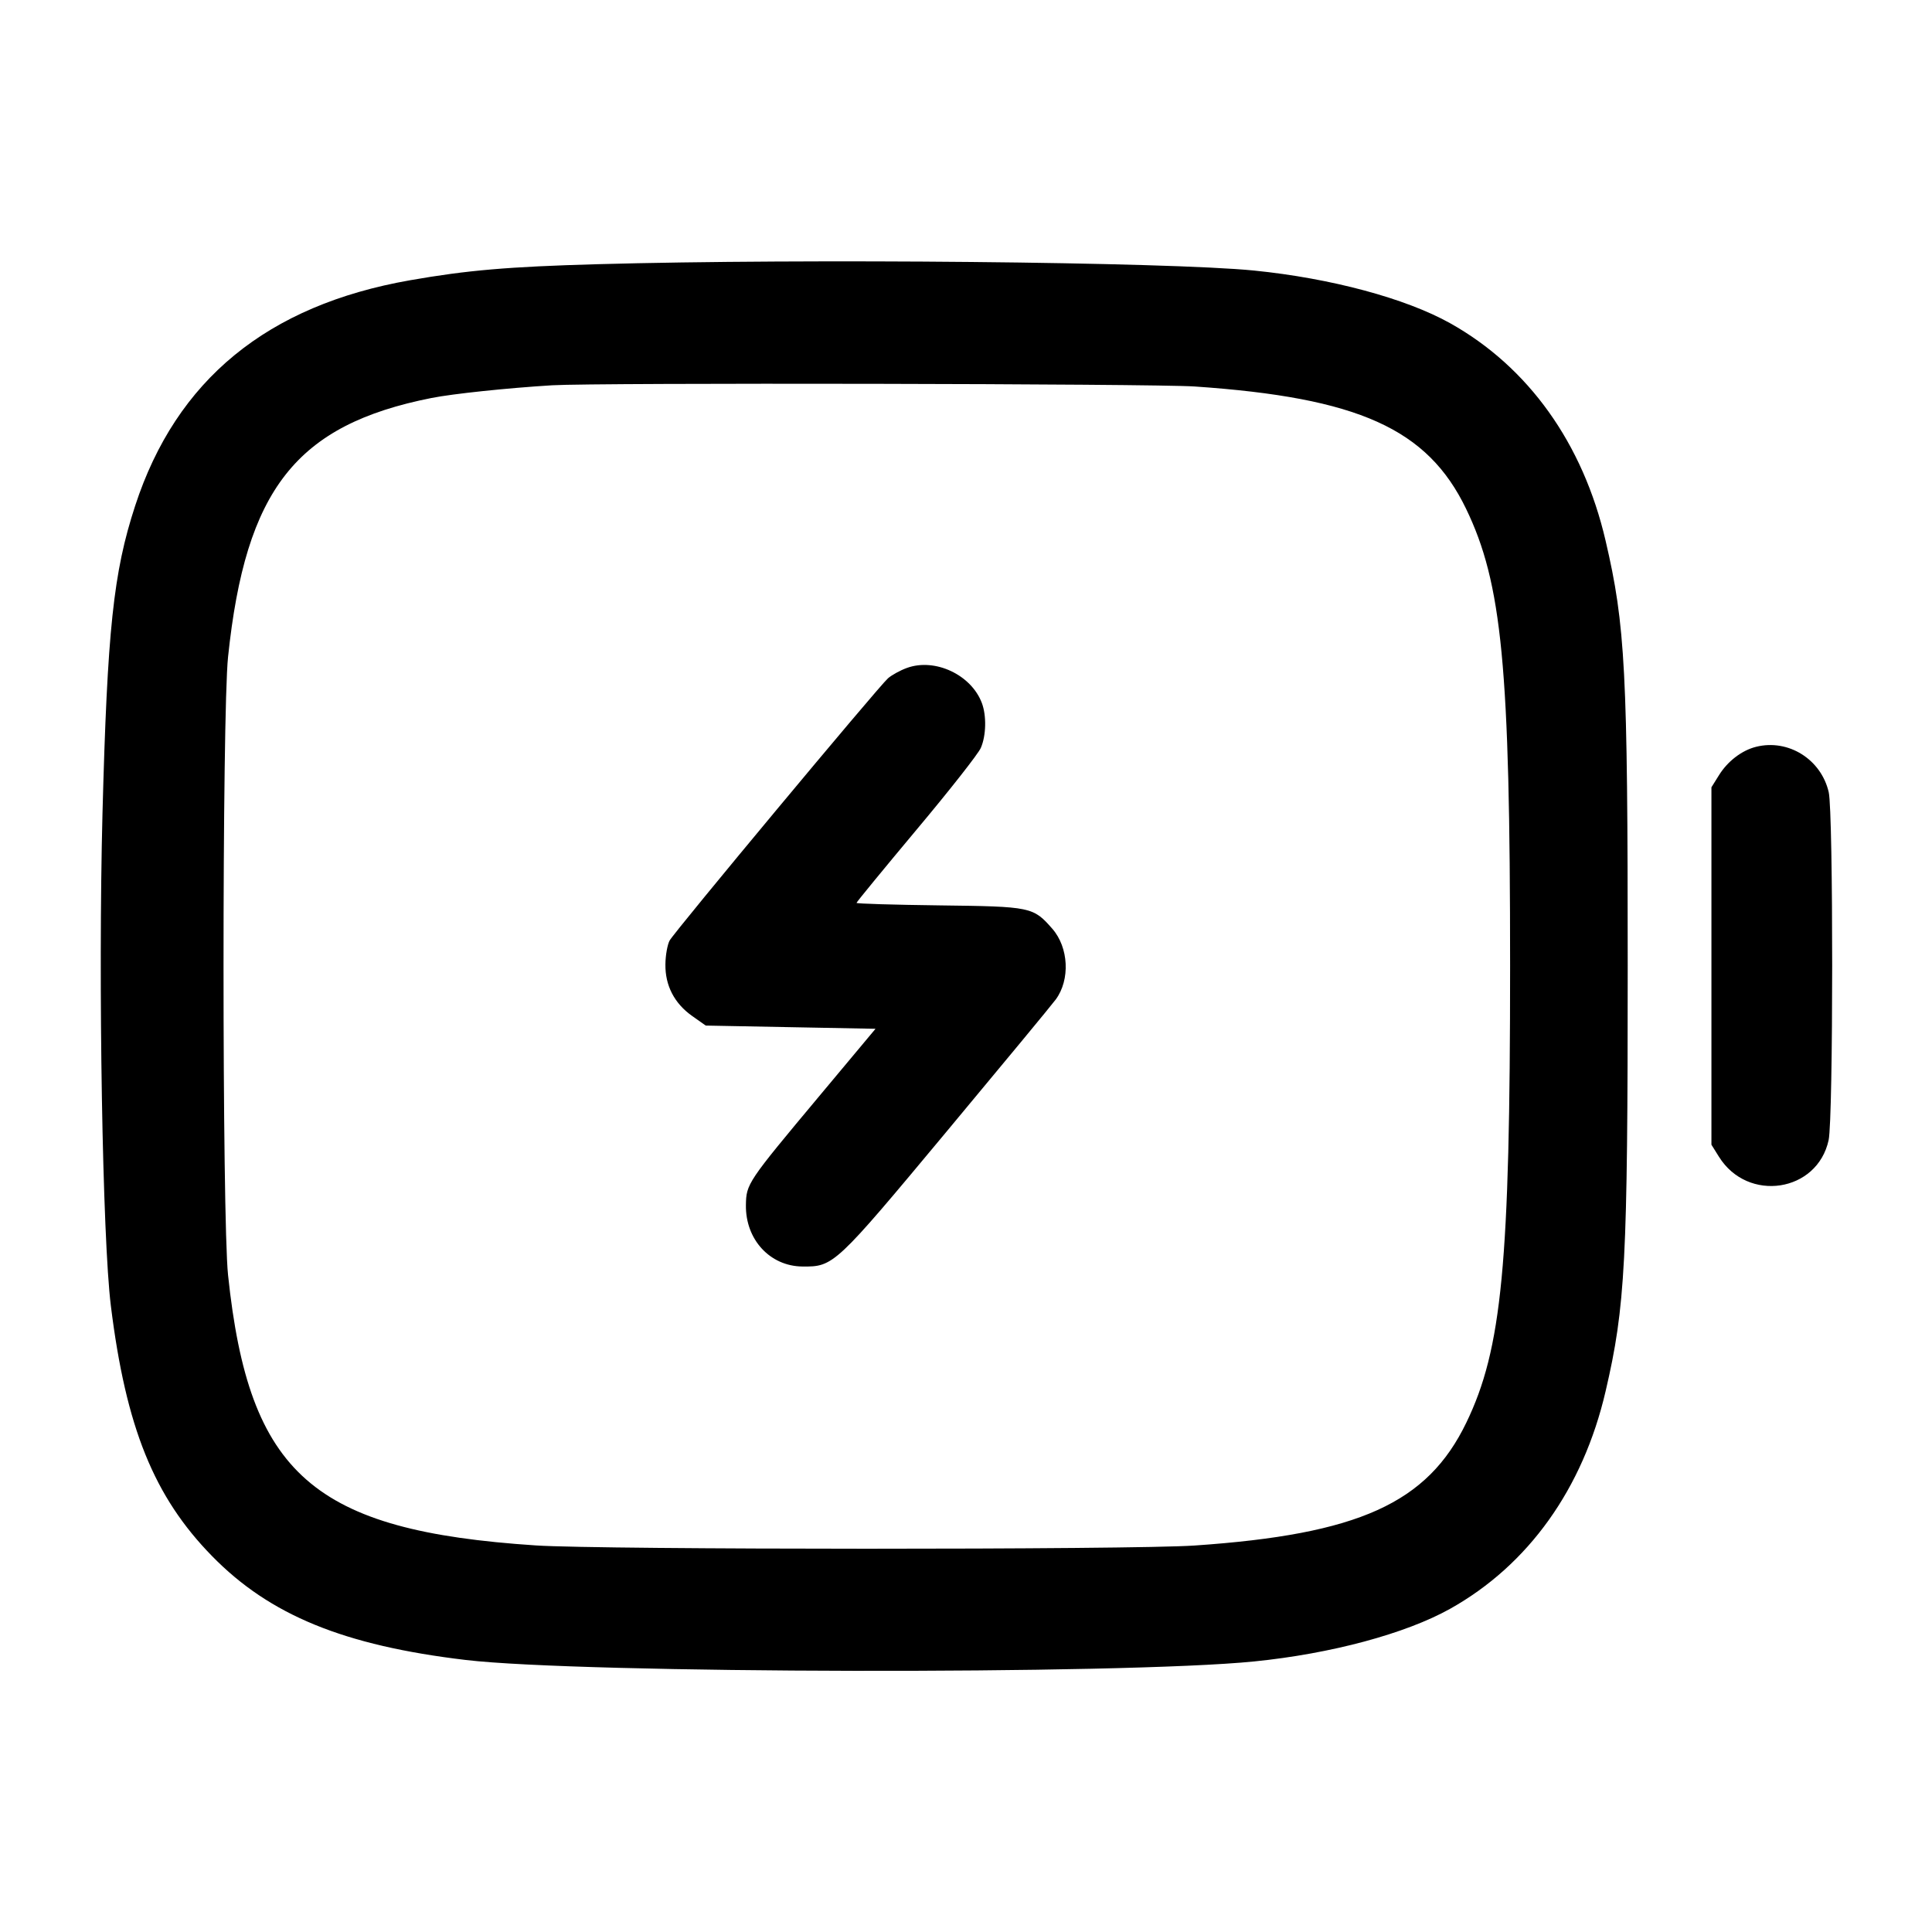 <svg width="24" height="24" viewBox="0 0 24 24" fill="none" xmlns="http://www.w3.org/2000/svg"><path d="M7.420 3.282 C 6.310 3.313,5.804 3.357,5.096 3.481 C 3.320 3.792,2.190 4.718,1.679 6.283 C 1.408 7.112,1.333 7.823,1.273 10.110 C 1.219 12.202,1.273 15.383,1.377 16.220 C 1.564 17.732,1.912 18.593,2.635 19.331 C 3.353 20.065,4.272 20.441,5.787 20.621 C 7.223 20.791,13.944 20.804,15.580 20.639 C 16.535 20.543,17.461 20.294,18.014 19.985 C 18.986 19.441,19.664 18.493,19.945 17.284 C 20.191 16.229,20.220 15.668,20.220 12.000 C 20.220 8.332,20.191 7.771,19.945 6.716 C 19.664 5.507,18.986 4.559,18.014 4.015 C 17.461 3.706,16.534 3.457,15.580 3.361 C 14.511 3.254,9.996 3.210,7.420 3.282 M14.840 4.801 C 16.875 4.940,17.732 5.326,18.212 6.320 C 18.659 7.246,18.759 8.279,18.759 12.000 C 18.759 15.700,18.658 16.757,18.215 17.673 C 17.732 18.673,16.878 19.060,14.840 19.199 C 14.061 19.253,7.476 19.252,6.659 19.198 C 3.889 19.016,3.093 18.317,2.833 15.840 C 2.758 15.128,2.758 8.872,2.833 8.160 C 3.051 6.077,3.679 5.278,5.360 4.944 C 5.628 4.891,6.303 4.820,6.860 4.786 C 7.408 4.753,14.332 4.766,14.840 4.801 M11.267 8.297 C 11.183 8.327,11.077 8.386,11.031 8.426 C 10.910 8.533,8.376 11.576,8.318 11.684 C 8.291 11.735,8.267 11.867,8.266 11.979 C 8.262 12.242,8.377 12.464,8.597 12.620 L 8.767 12.740 9.821 12.760 L 10.876 12.780 10.174 13.620 C 9.283 14.686,9.270 14.706,9.266 14.971 C 9.260 15.398,9.565 15.729,9.967 15.733 C 10.355 15.737,10.372 15.722,11.752 14.065 C 12.451 13.226,13.065 12.484,13.115 12.416 C 13.296 12.170,13.276 11.770,13.072 11.537 C 12.834 11.266,12.812 11.261,11.670 11.247 C 11.103 11.240,10.640 11.226,10.640 11.216 C 10.640 11.206,10.975 10.798,11.384 10.309 C 11.794 9.820,12.154 9.362,12.184 9.291 C 12.251 9.138,12.256 8.889,12.197 8.733 C 12.065 8.382,11.615 8.171,11.267 8.297 M21.815 9.277 C 21.638 9.321,21.461 9.456,21.353 9.631 L 21.260 9.780 21.260 12.000 L 21.260 14.220 21.353 14.369 C 21.710 14.943,22.576 14.812,22.716 14.162 C 22.774 13.891,22.775 10.093,22.717 9.841 C 22.623 9.432,22.215 9.177,21.815 9.277 " stroke="none" fill-rule="evenodd" fill="black"></path></svg>